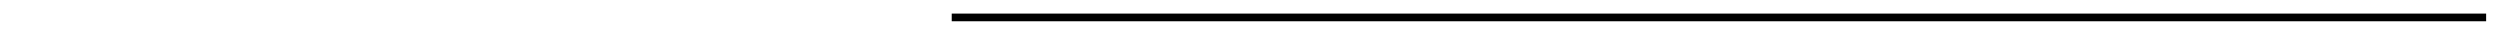 <?xml version="1.0" encoding="UTF-8" standalone="no"?>
<!-- Created with Inkscape (http://www.inkscape.org/) -->

<svg
   xmlns:dc="http://purl.org/dc/elements/1.1/"
   xmlns:cc="http://creativecommons.org/ns#"
   xmlns:rdf="http://www.w3.org/1999/02/22-rdf-syntax-ns#"
   xmlns:svg="http://www.w3.org/2000/svg"
   xmlns="http://www.w3.org/2000/svg"
   xmlns:sodipodi="http://sodipodi.sourceforge.net/DTD/sodipodi-0.dtd"
   xmlns:inkscape="http://www.inkscape.org/namespaces/inkscape"
   width="183.889mm"
   height="2.564mm"
   viewBox="0 0 651.575 9.087"
   id="svg2"
   version="1.1"
   inkscape:version="0.91 r"
   inkscape:export-filename="C:\Users\ThomasJensen\git\thj01.github.io\undervisning\images\mysql_erd_05a.PNG"
   inkscape:export-xdpi="90"
   inkscape:export-ydpi="90"
   sodipodi:docname="mysql_erd_05a.svg">
  <defs
     id="defs4" />
  <sodipodi:namedview
     id="base"
     pagecolor="#ffffff"
     bordercolor="#666666"
     borderopacity="1.0"
     inkscape:pageopacity="0.0"
     inkscape:pageshadow="2"
     inkscape:zoom="1.2054739"
     inkscape:cx="302.84694"
     inkscape:cy="-180.32867"
     inkscape:document-units="px"
     inkscape:current-layer="layer1"
     showgrid="true"
     fit-margin-top="1"
     fit-margin-left="70"
     fit-margin-right="1"
     fit-margin-bottom="1"
     inkscape:window-width="1855"
     inkscape:window-height="1176"
     inkscape:window-x="65"
     inkscape:window-y="24"
     inkscape:window-maximized="1"
     inkscape:snap-bbox="true"
     showguides="true"
     inkscape:guide-bbox="true">
    <inkscape:grid
       type="xygrid"
       id="grid4162"
       originx="148.031"
       originy="-835.457" />
    <sodipodi:guide
       position="248.031,-85.457"
       orientation="1,0"
       id="guide4164" />
    <sodipodi:guide
       position="448.032,-175.457"
       orientation="1,0"
       id="guide4166" />
    <sodipodi:guide
       position="648.032,-235.457"
       orientation="1,0"
       id="guide4168" />
    <sodipodi:guide
       position="408.031,4.543"
       orientation="0,1"
       id="guide4170" />
  </sodipodi:namedview>
  <g
     inkscape:label="Layer 1"
     inkscape:groupmode="layer"
     id="layer1"
     transform="translate(148.031,-207.819)">
    <path
       style="fill:none;fill-rule:evenodd;stroke:#000000;stroke-width:2;stroke-linecap:butt;stroke-linejoin:miter;stroke-miterlimit:4;stroke-dasharray:none;stroke-opacity:1"
       d="m 100,212.362 400,0"
       id="path4172"
       inkscape:connector-curvature="0" />
  </g>
</svg>
